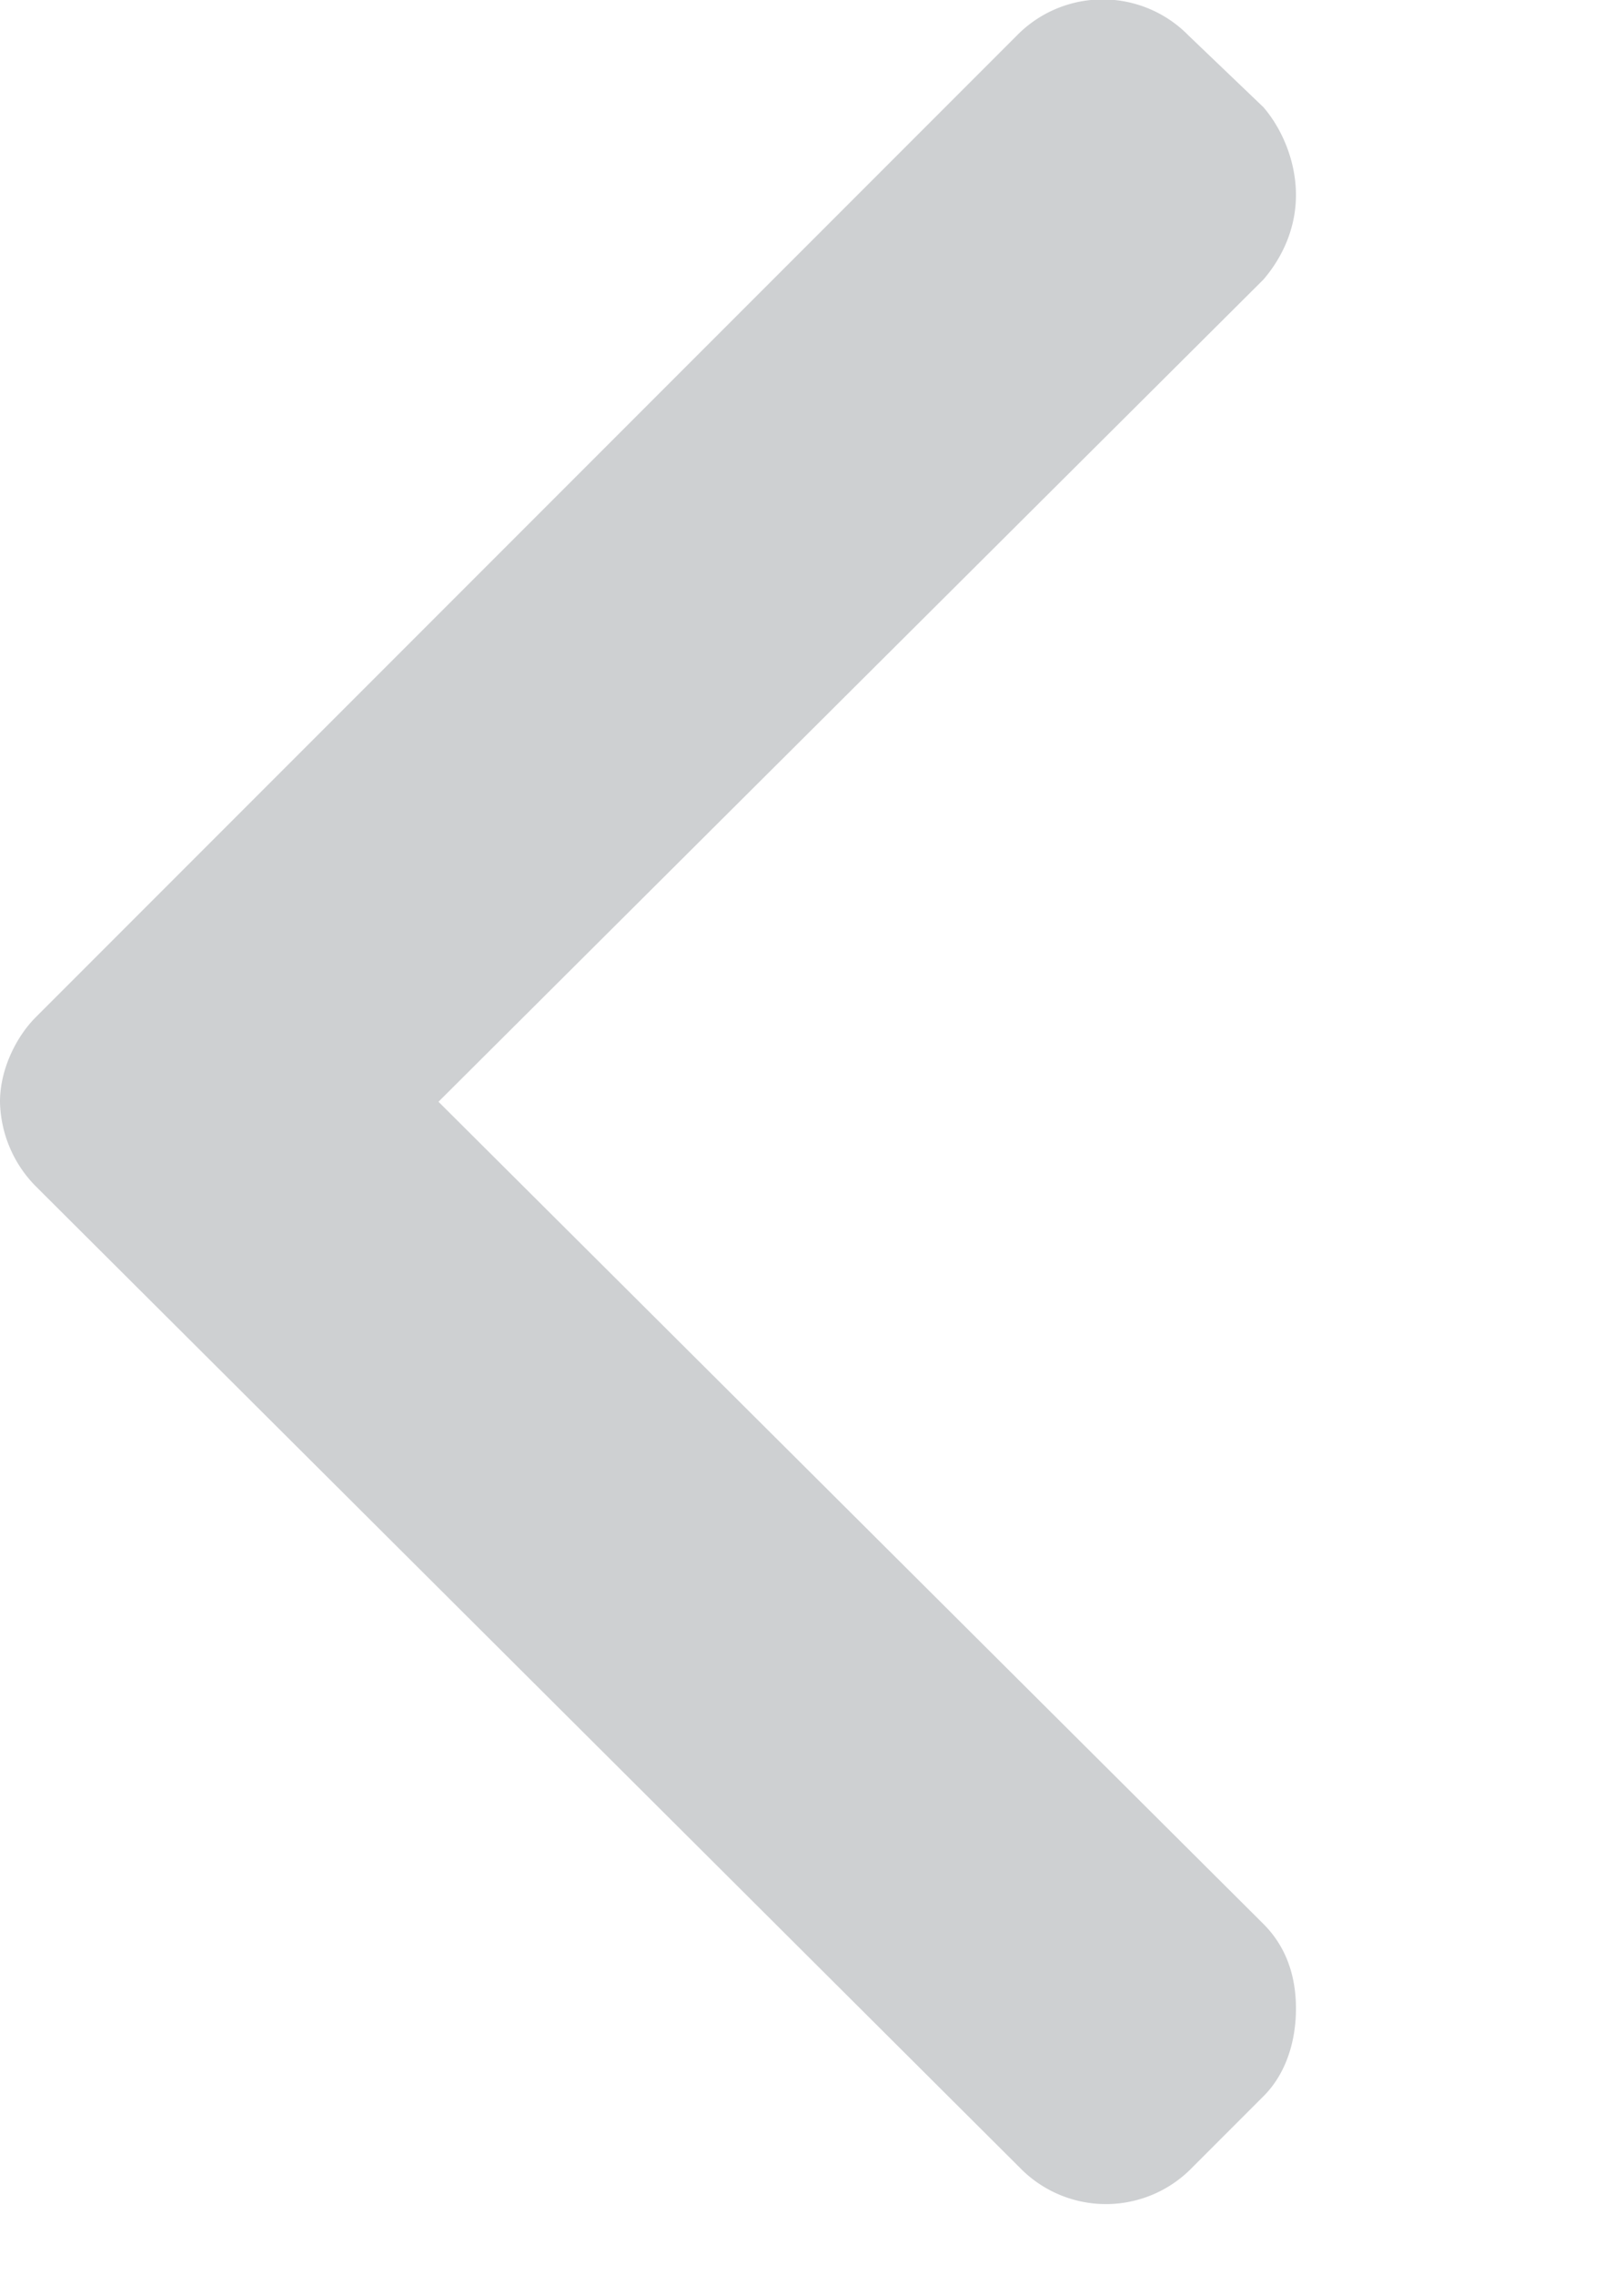 <svg xmlns="http://www.w3.org/2000/svg" xmlns:xlink="http://www.w3.org/1999/xlink" width="5" height="7" viewBox="0 0 5 7"><defs><path id="gh0na" d="M172.66 445.11l.23.22c.06.07.1.17.1.27s-.04.19-.1.26l-2.54 2.53 2.54 2.53c.07.07.1.16.1.26s-.03.2-.1.27l-.22.22a.37.37 0 0 1-.53 0l-3.03-3.02a.38.38 0 0 1-.11-.26c0-.1.05-.2.11-.26l3.02-3.02a.37.37 0 0 1 .53 0z"/></defs><g><g opacity=".26" transform="translate(-169 -445)"><use fill="#404853" xlink:href="#gh0na"/></g></g></svg>